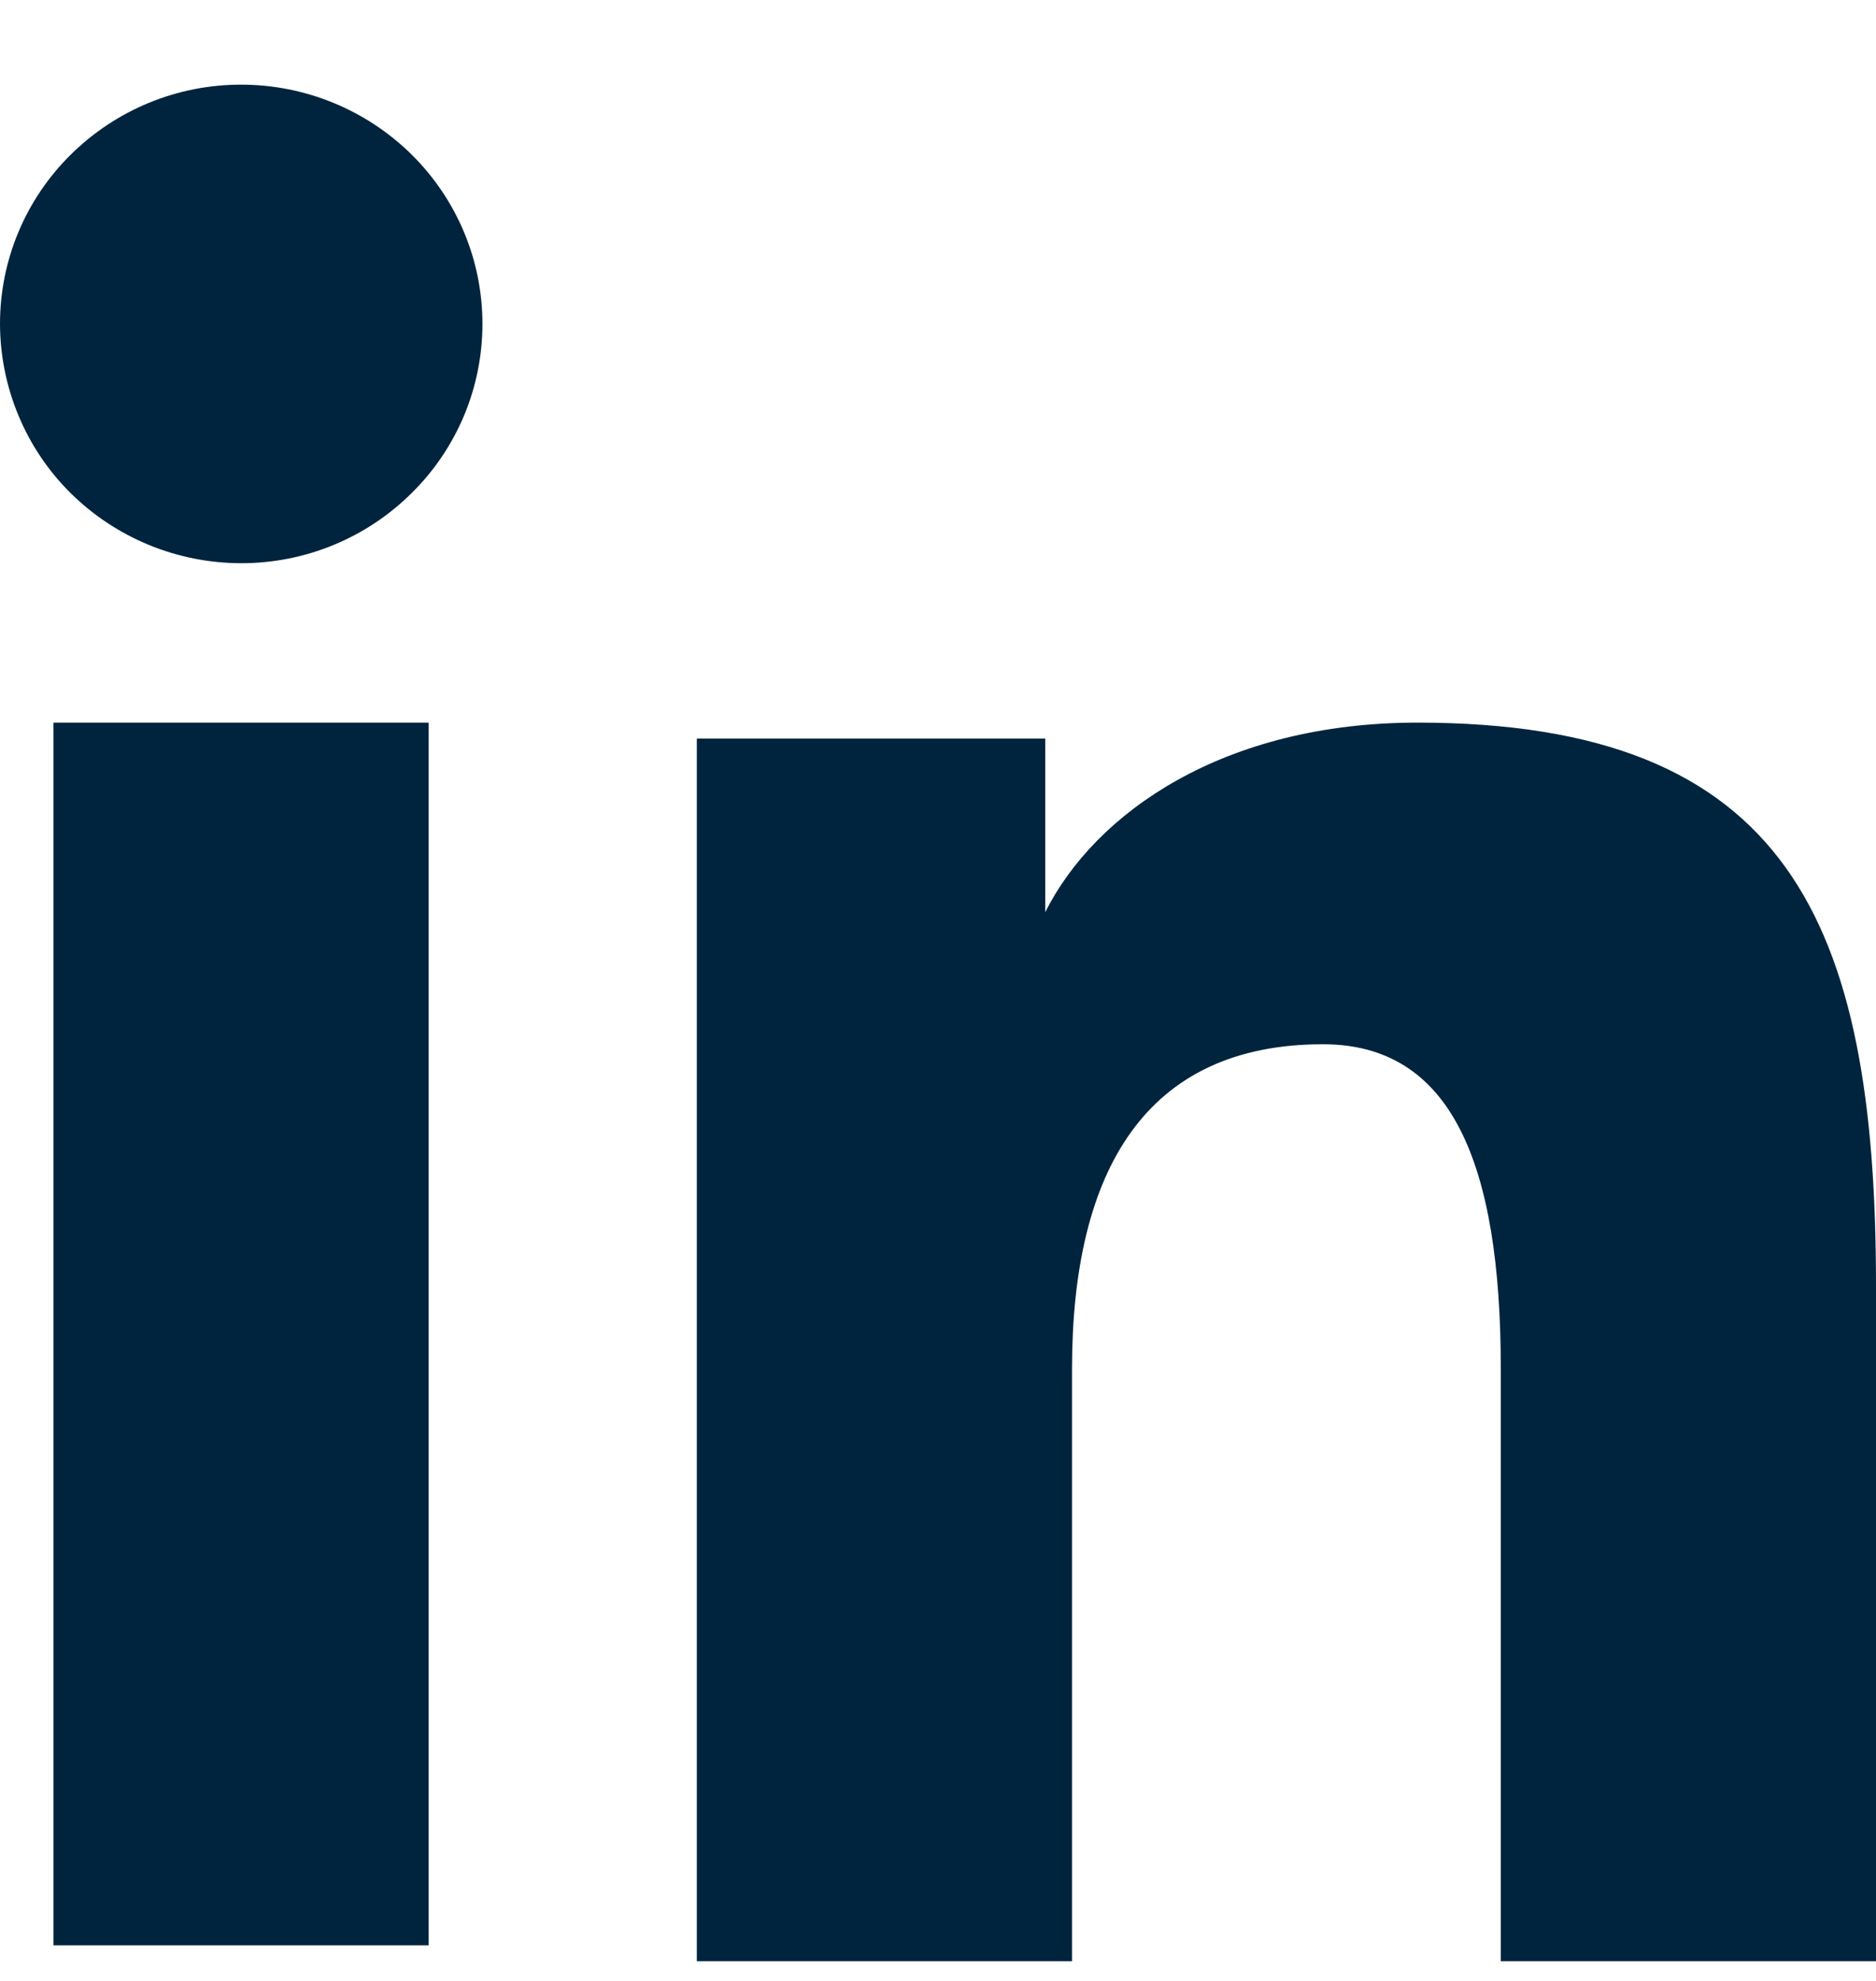 <svg width="18" height="19" viewBox="0 0 18 19" fill="none" xmlns="http://www.w3.org/2000/svg">
<path fill-rule="evenodd" clip-rule="evenodd" d="M6.686 7.084H10.029V8.749C10.51 7.791 11.745 6.931 13.6 6.931C17.156 6.931 18 8.837 18 12.334V18.811H14.4V13.131C14.4 11.139 13.918 10.016 12.693 10.016C10.993 10.016 10.286 11.226 10.286 13.13V18.811H6.686V7.084ZM0.513 18.659H4.113V6.931H0.513V18.659ZM4.629 3.107C4.629 3.408 4.569 3.707 4.453 3.985C4.336 4.264 4.166 4.516 3.951 4.728C3.516 5.161 2.927 5.403 2.313 5.402C1.7 5.401 1.113 5.16 0.677 4.729C0.463 4.517 0.293 4.264 0.177 3.985C0.061 3.707 0.001 3.408 0 3.107C0 2.497 0.243 1.914 0.678 1.484C1.113 1.053 1.701 0.811 2.314 0.812C2.928 0.812 3.516 1.054 3.951 1.484C4.385 1.914 4.629 2.497 4.629 3.107Z" fill="#00243E"/>
</svg>
